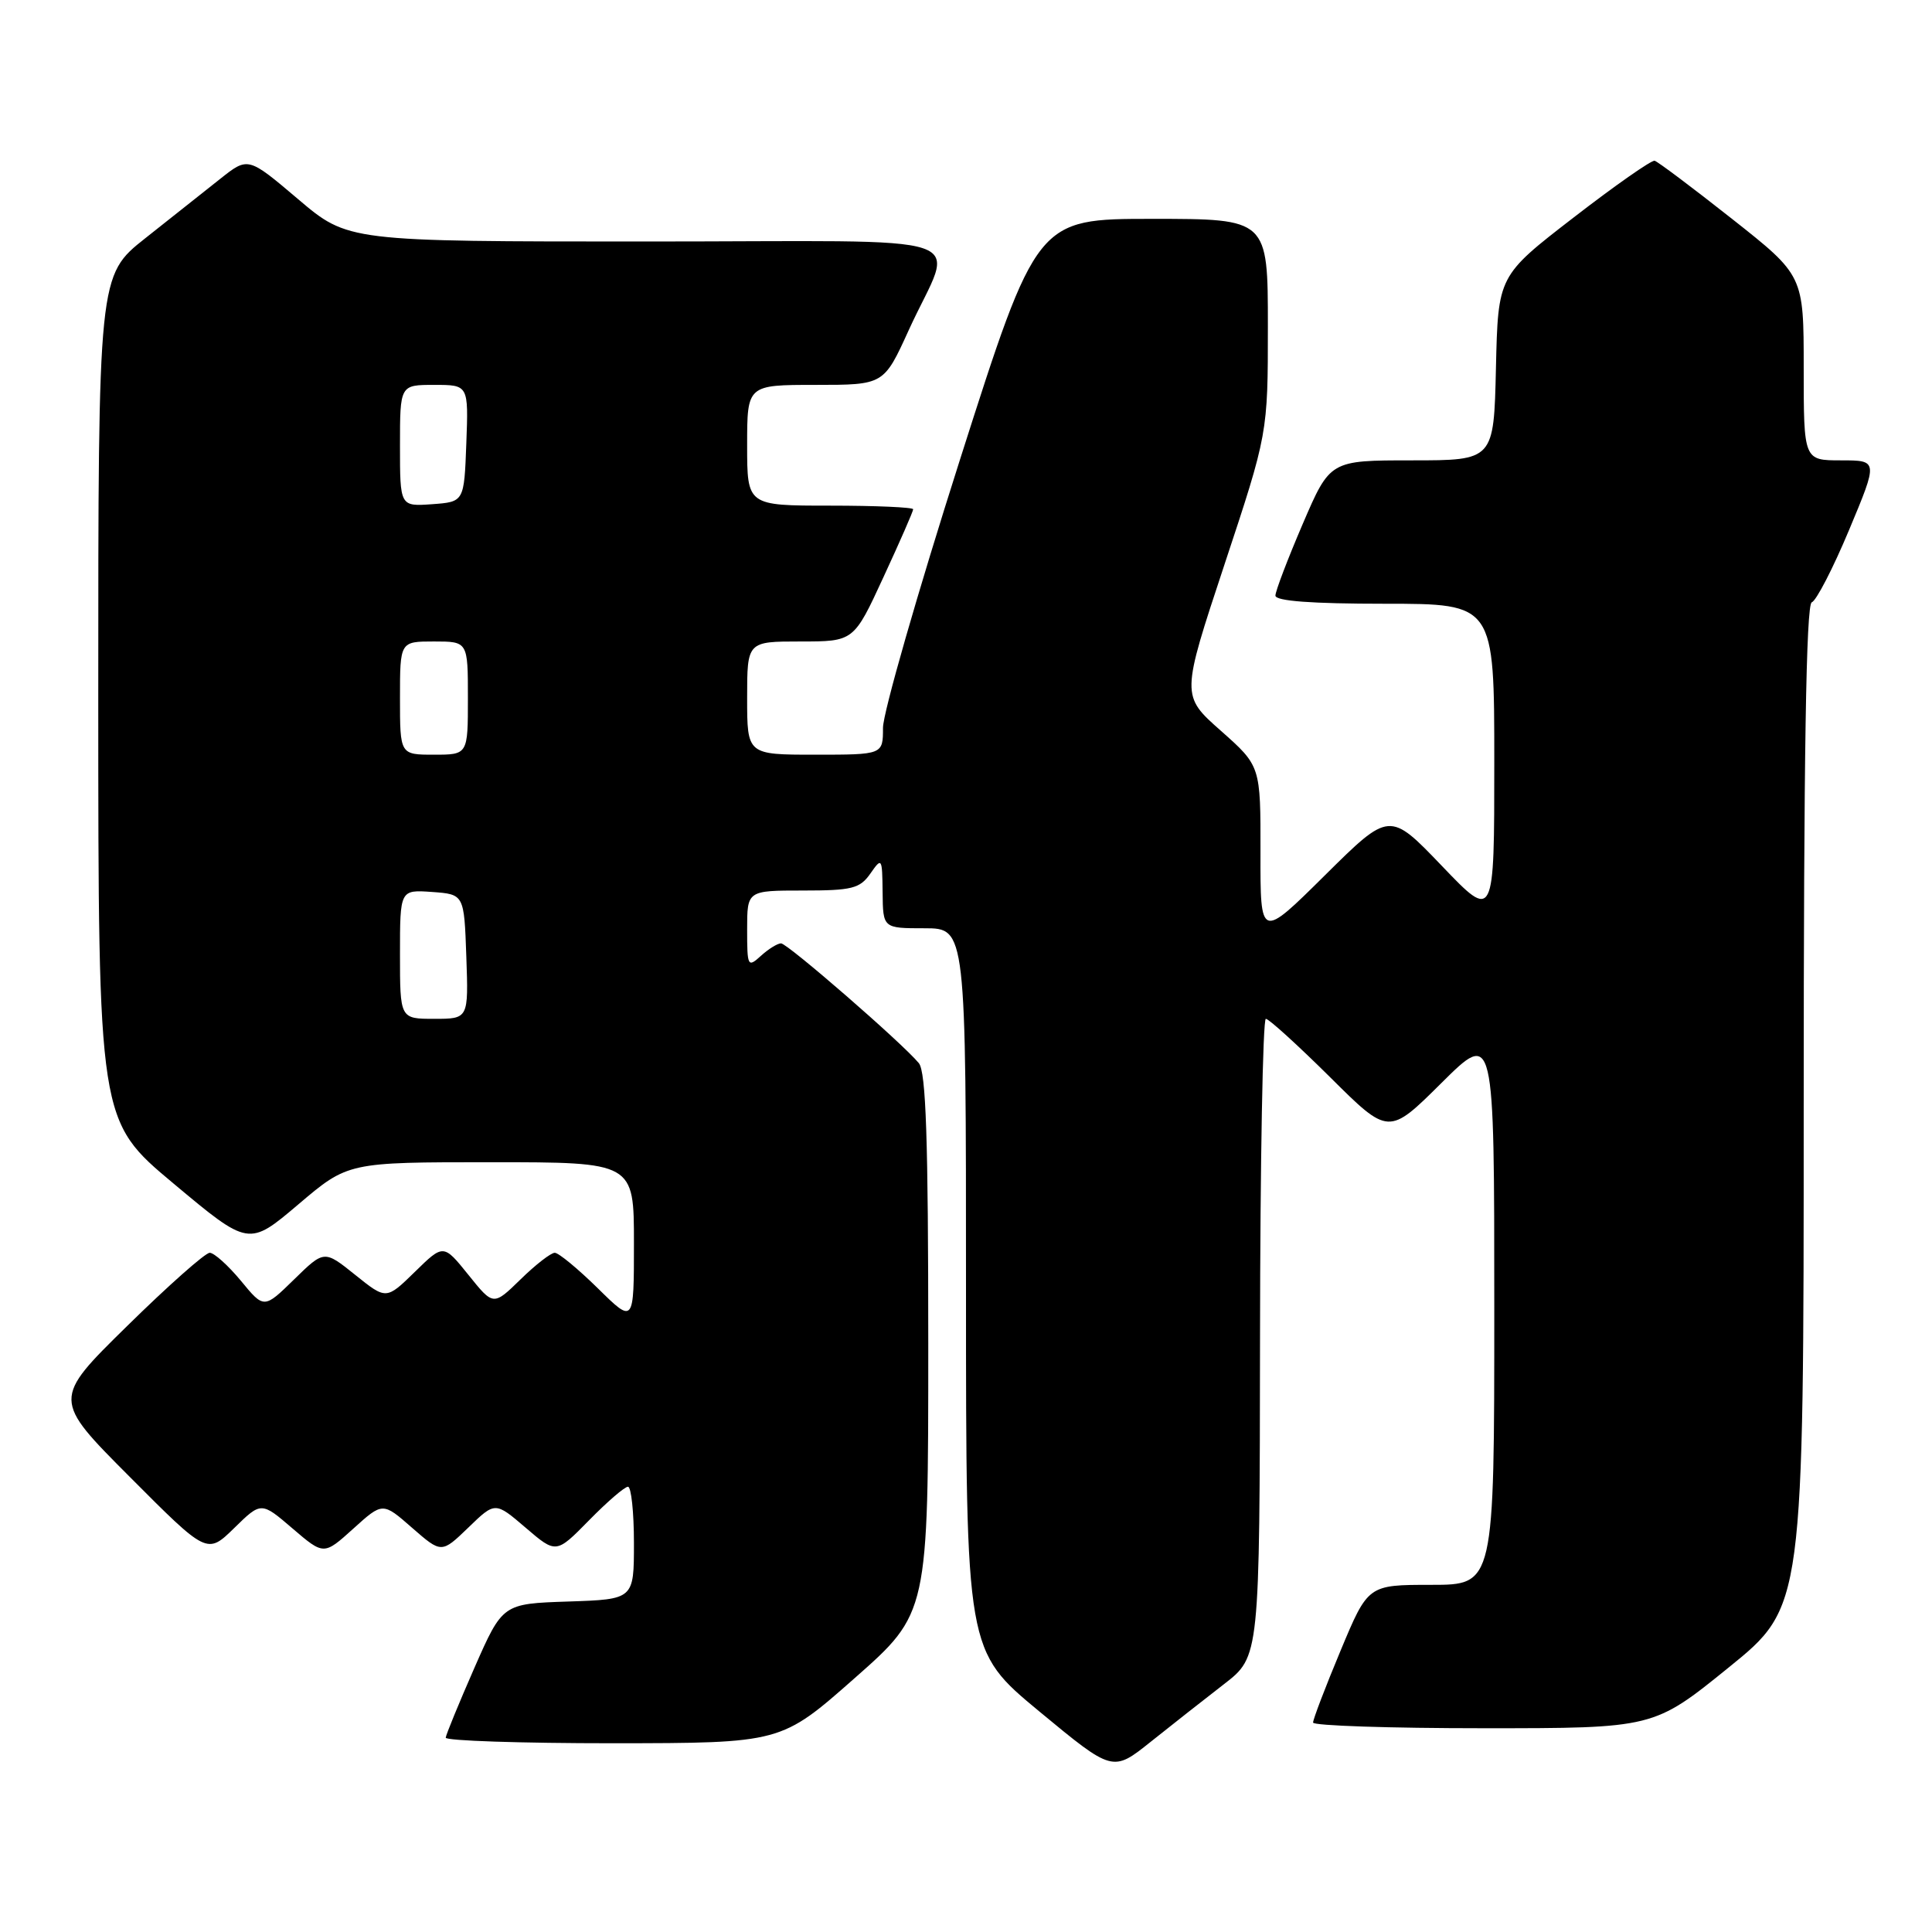 <?xml version="1.0" encoding="UTF-8" standalone="no"?>
<!DOCTYPE svg PUBLIC "-//W3C//DTD SVG 1.1//EN" "http://www.w3.org/Graphics/SVG/1.1/DTD/svg11.dtd" >
<svg xmlns="http://www.w3.org/2000/svg" xmlns:xlink="http://www.w3.org/1999/xlink" version="1.1" viewBox="0 0 256 256">
 <g >
 <path fill="currentColor"
d=" M 162.21 223.14 C 166.91 219.50 166.91 219.50 166.96 177.25 C 166.98 154.01 167.33 135.00 167.73 135.00 C 168.13 135.00 171.95 138.48 176.23 142.72 C 184.00 150.45 184.00 150.45 191.00 143.50 C 198.00 136.55 198.00 136.55 198.00 173.28 C 198.00 210.00 198.00 210.00 189.64 210.00 C 181.27 210.00 181.27 210.00 177.62 218.75 C 175.61 223.56 173.98 227.84 173.99 228.25 C 173.99 228.66 184.15 229.00 196.56 229.00 C 219.12 229.00 219.12 229.00 229.06 220.95 C 239.00 212.90 239.00 212.90 239.00 146.53 C 239.00 100.13 239.32 80.06 240.07 79.81 C 240.66 79.61 242.89 75.30 245.01 70.23 C 248.87 61.00 248.87 61.00 243.94 61.00 C 239.00 61.00 239.00 61.00 239.00 48.75 C 239.00 36.50 239.00 36.50 229.50 29.00 C 224.27 24.87 219.66 21.41 219.25 21.30 C 218.84 21.19 214.00 24.58 208.50 28.83 C 198.50 36.55 198.50 36.55 198.22 48.77 C 197.94 61.00 197.94 61.00 187.09 61.00 C 176.24 61.00 176.24 61.00 172.62 69.42 C 170.63 74.06 169.00 78.33 169.00 78.92 C 169.00 79.64 173.81 80.00 183.50 80.00 C 198.00 80.00 198.00 80.00 198.00 100.99 C 198.00 121.99 198.00 121.99 191.06 114.74 C 184.12 107.50 184.12 107.50 175.56 115.98 C 167.00 124.46 167.00 124.46 167.02 112.98 C 167.04 101.50 167.04 101.50 161.77 96.83 C 156.50 92.17 156.50 92.17 162.25 74.80 C 168.00 57.44 168.00 57.44 168.00 43.22 C 168.00 29.00 168.00 29.00 152.69 29.00 C 137.38 29.00 137.38 29.00 127.19 60.94 C 121.59 78.50 117.00 94.48 117.00 96.44 C 117.00 100.00 117.00 100.00 108.00 100.00 C 99.00 100.00 99.00 100.00 99.00 92.50 C 99.00 85.00 99.00 85.00 106.06 85.00 C 113.13 85.00 113.13 85.00 117.06 76.48 C 119.23 71.80 121.00 67.75 121.00 67.48 C 121.00 67.22 116.05 67.00 110.00 67.00 C 99.00 67.00 99.00 67.00 99.00 59.00 C 99.00 51.00 99.00 51.00 108.06 51.00 C 117.11 51.00 117.11 51.00 120.41 43.75 C 126.46 30.47 130.99 32.00 85.62 32.00 C 46.11 32.00 46.11 32.00 39.49 26.38 C 32.87 20.77 32.87 20.77 29.19 23.69 C 27.16 25.30 22.69 28.84 19.26 31.56 C 13.02 36.50 13.02 36.50 13.02 92.50 C 13.03 148.50 13.03 148.50 23.00 156.83 C 32.96 165.16 32.96 165.16 39.54 159.58 C 46.11 154.00 46.11 154.00 65.06 154.00 C 84.00 154.00 84.00 154.00 84.00 164.71 C 84.00 175.42 84.00 175.42 79.22 170.71 C 76.58 168.12 74.02 166.00 73.51 166.00 C 73.00 166.00 70.96 167.58 68.98 169.52 C 65.37 173.04 65.37 173.04 62.07 168.93 C 58.76 164.82 58.76 164.82 54.97 168.53 C 51.18 172.23 51.18 172.23 47.07 168.93 C 42.96 165.63 42.96 165.63 38.97 169.53 C 34.98 173.43 34.98 173.43 31.92 169.71 C 30.23 167.67 28.37 166.00 27.79 166.00 C 27.20 166.00 22.27 170.37 16.84 175.71 C 6.95 185.42 6.95 185.42 17.20 195.70 C 27.44 205.98 27.44 205.98 31.03 202.48 C 34.61 198.97 34.61 198.97 38.76 202.53 C 42.91 206.08 42.91 206.08 46.81 202.56 C 50.71 199.03 50.71 199.03 54.60 202.44 C 58.50 205.84 58.50 205.84 62.06 202.41 C 65.61 198.97 65.61 198.97 69.65 202.43 C 73.69 205.89 73.69 205.89 78.05 201.45 C 80.45 199.00 82.77 197.00 83.21 197.00 C 83.64 197.00 84.00 200.36 84.00 204.46 C 84.00 211.92 84.00 211.92 75.30 212.21 C 66.60 212.50 66.60 212.50 62.86 221.00 C 60.81 225.68 59.10 229.84 59.06 230.25 C 59.03 230.66 69.01 230.99 81.25 230.99 C 103.50 230.97 103.50 230.97 113.25 222.36 C 123.00 213.76 123.00 213.76 123.00 178.07 C 123.00 150.99 122.70 142.02 121.75 140.87 C 119.55 138.21 104.35 125.00 103.49 125.00 C 103.03 125.00 101.83 125.74 100.83 126.65 C 99.08 128.24 99.00 128.09 99.00 123.15 C 99.00 118.00 99.00 118.00 106.38 118.00 C 112.90 118.00 113.94 117.74 115.33 115.75 C 116.85 113.57 116.90 113.64 116.95 118.25 C 117.00 123.00 117.00 123.00 122.50 123.00 C 128.00 123.00 128.00 123.00 128.00 170.87 C 128.00 218.73 128.00 218.73 137.72 226.78 C 147.44 234.82 147.44 234.82 152.47 230.80 C 155.24 228.59 159.62 225.14 162.21 223.14 Z  M 53.00 126.44 C 53.00 117.89 53.00 117.89 57.25 118.19 C 61.50 118.50 61.50 118.50 61.79 126.75 C 62.08 135.00 62.08 135.00 57.54 135.00 C 53.00 135.00 53.00 135.00 53.00 126.44 Z  M 53.00 92.50 C 53.00 85.00 53.00 85.00 57.50 85.00 C 62.00 85.00 62.00 85.00 62.00 92.50 C 62.00 100.00 62.00 100.00 57.50 100.00 C 53.00 100.00 53.00 100.00 53.00 92.50 Z  M 53.00 59.06 C 53.00 51.00 53.00 51.00 57.54 51.00 C 62.08 51.00 62.08 51.00 61.79 58.75 C 61.50 66.50 61.50 66.50 57.25 66.81 C 53.00 67.11 53.00 67.11 53.00 59.06 Z "/>
</g>
</svg>